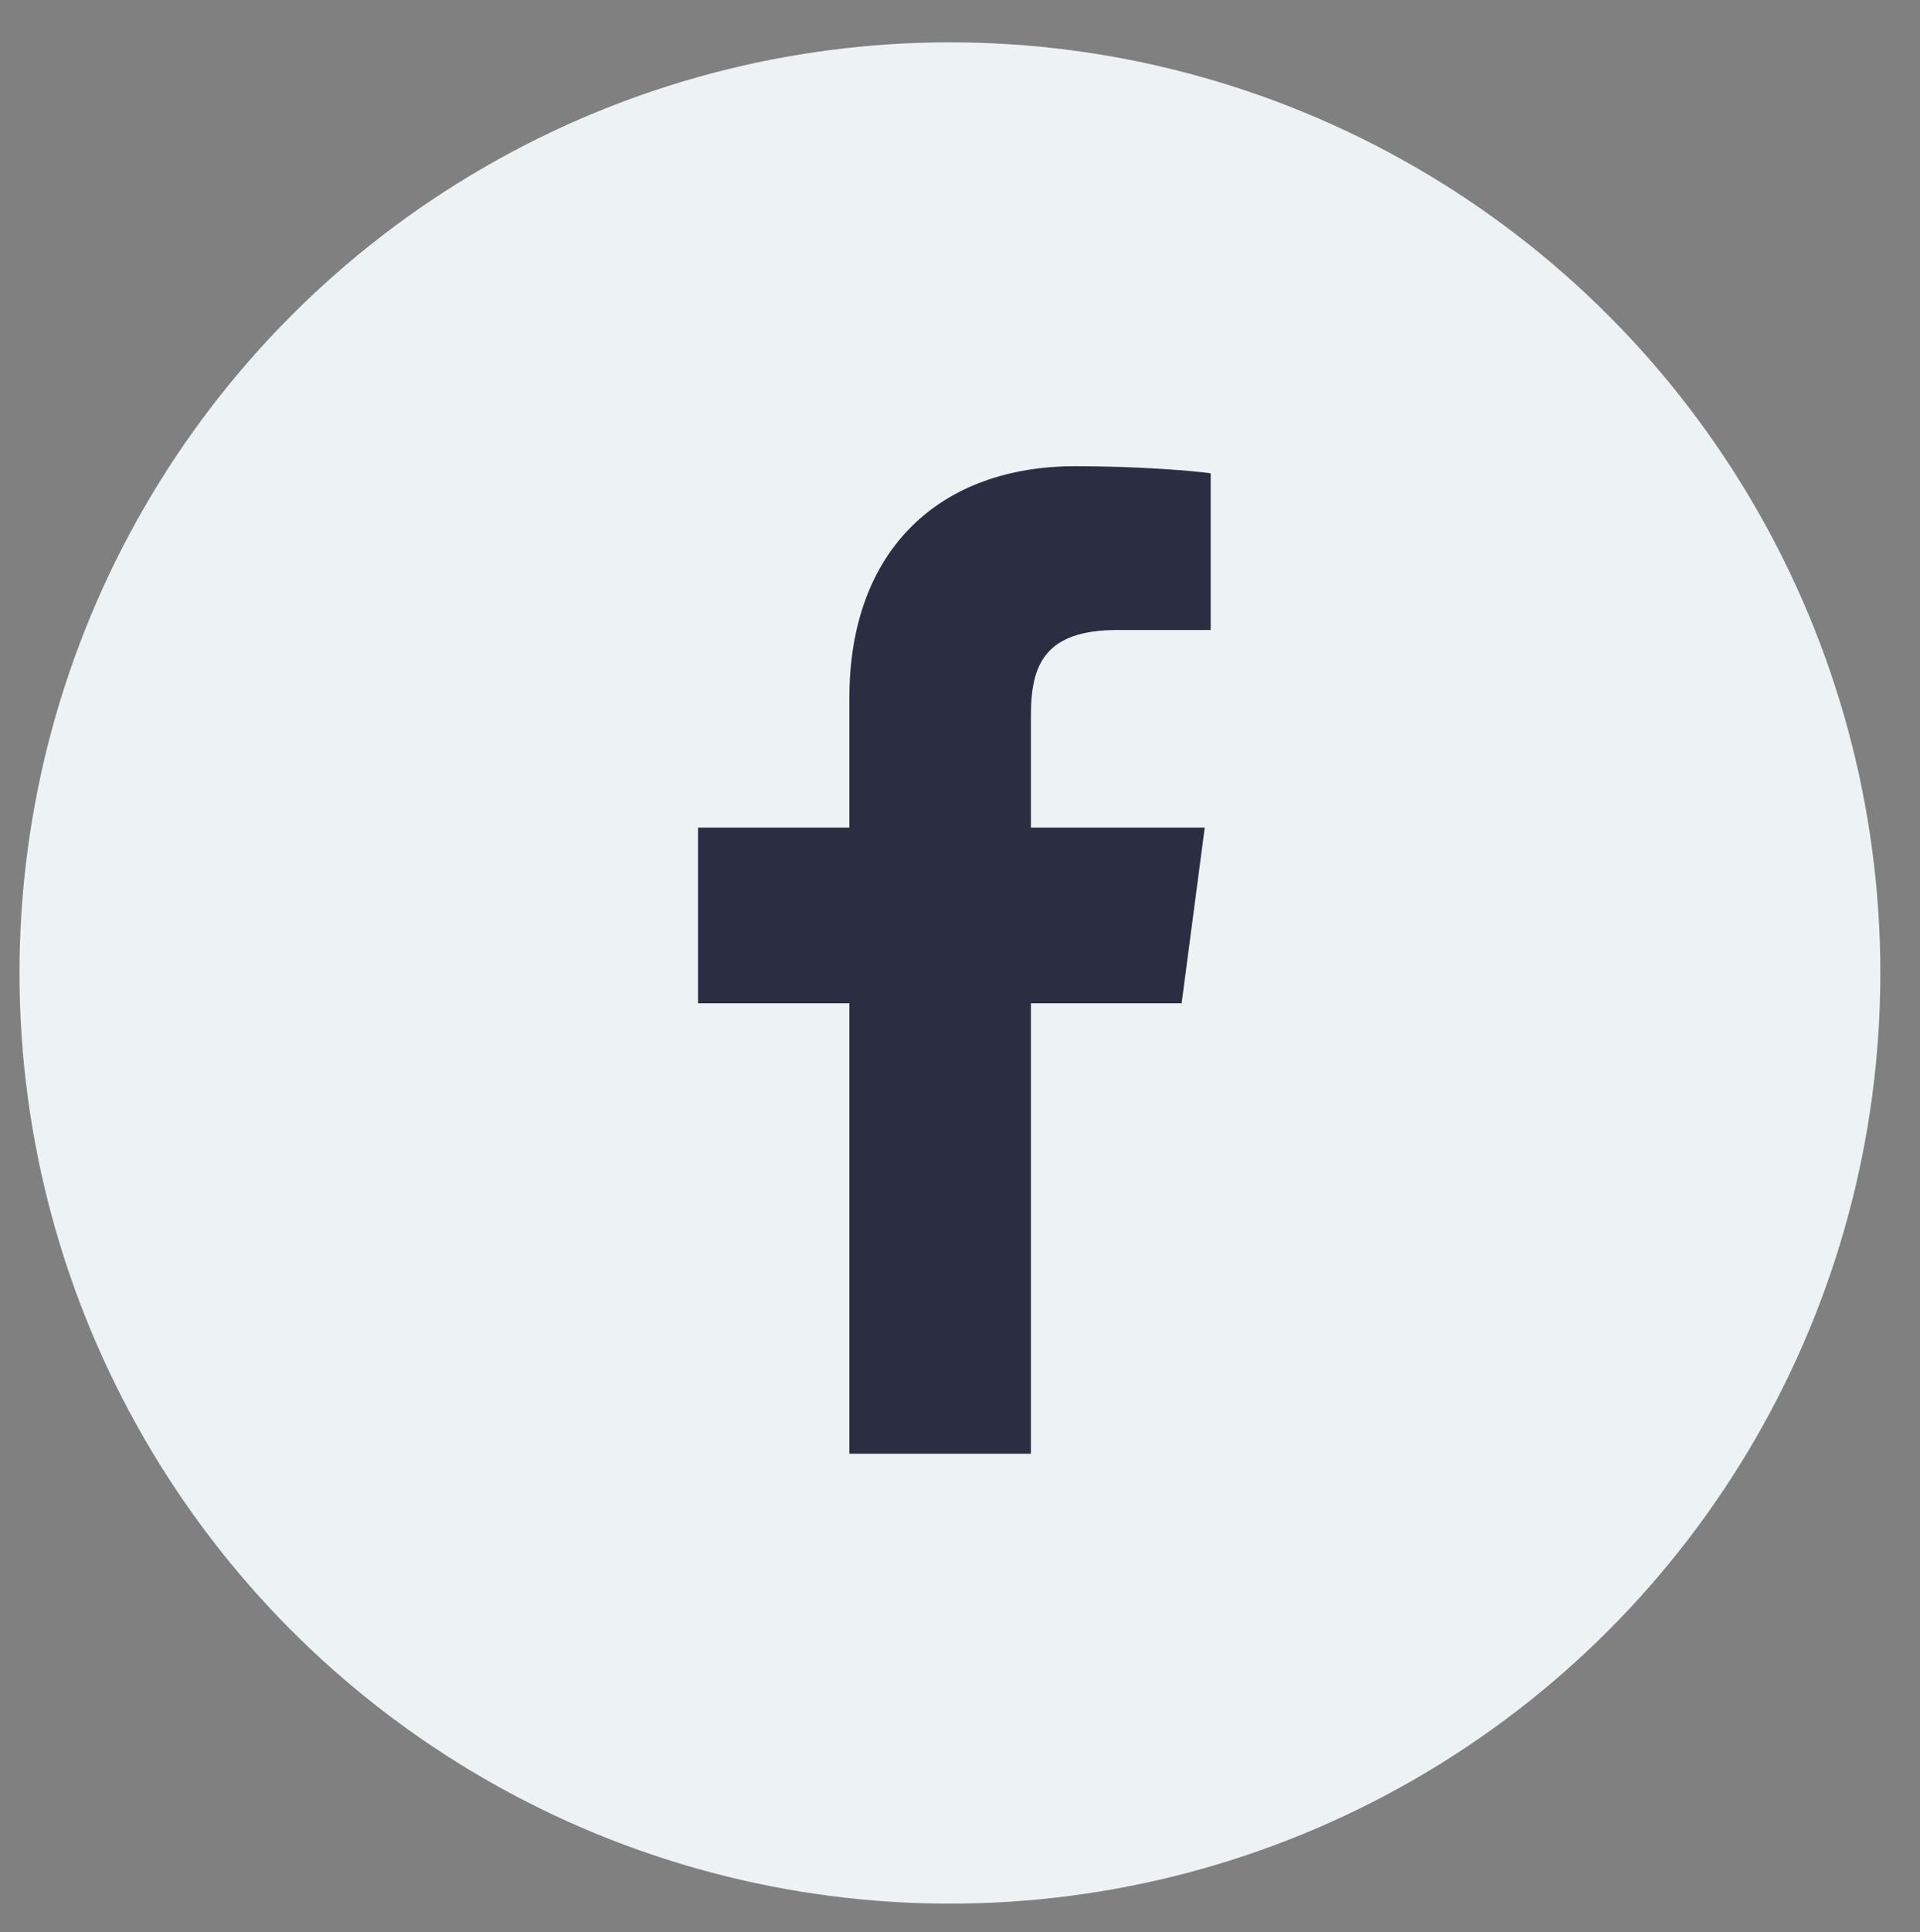 <?xml version="1.0" encoding="utf-8"?>
<!-- Generator: Adobe Illustrator 17.0.0, SVG Export Plug-In . SVG Version: 6.00 Build 0)  -->
<!DOCTYPE svg PUBLIC "-//W3C//DTD SVG 1.1//EN" "http://www.w3.org/Graphics/SVG/1.1/DTD/svg11.dtd">
<svg version="1.1" id="Layer_1" xmlns="http://www.w3.org/2000/svg" xmlns:xlink="http://www.w3.org/1999/xlink" x="0px" y="0px"
	 width="54.167px" height="54.5px" viewBox="0 0 54.167 54.5" enable-background="new 0 0 54.167 54.5" xml:space="preserve">
<rect x="0" y="0" width="54.167" height="54.5" fill="#808080" stroke="none"/>
<g>
	<circle fill="#EDF2F4" cx="26.799" cy="27.443" r="26.249"/>
	<g>
		<path fill="#2B2D42" d="M34.156,17.769h-2.628c-2.06,0-2.444,0.987-2.444,2.41v3.164h4.904l-0.652,4.955h-4.252v12.704h-5.122
			V28.298h-4.269v-4.955h4.269v-3.649c0-4.234,2.595-6.545,6.378-6.545c1.808,0,3.364,0.134,3.816,0.201V17.769z"/>
	</g>
</g>
</svg>
